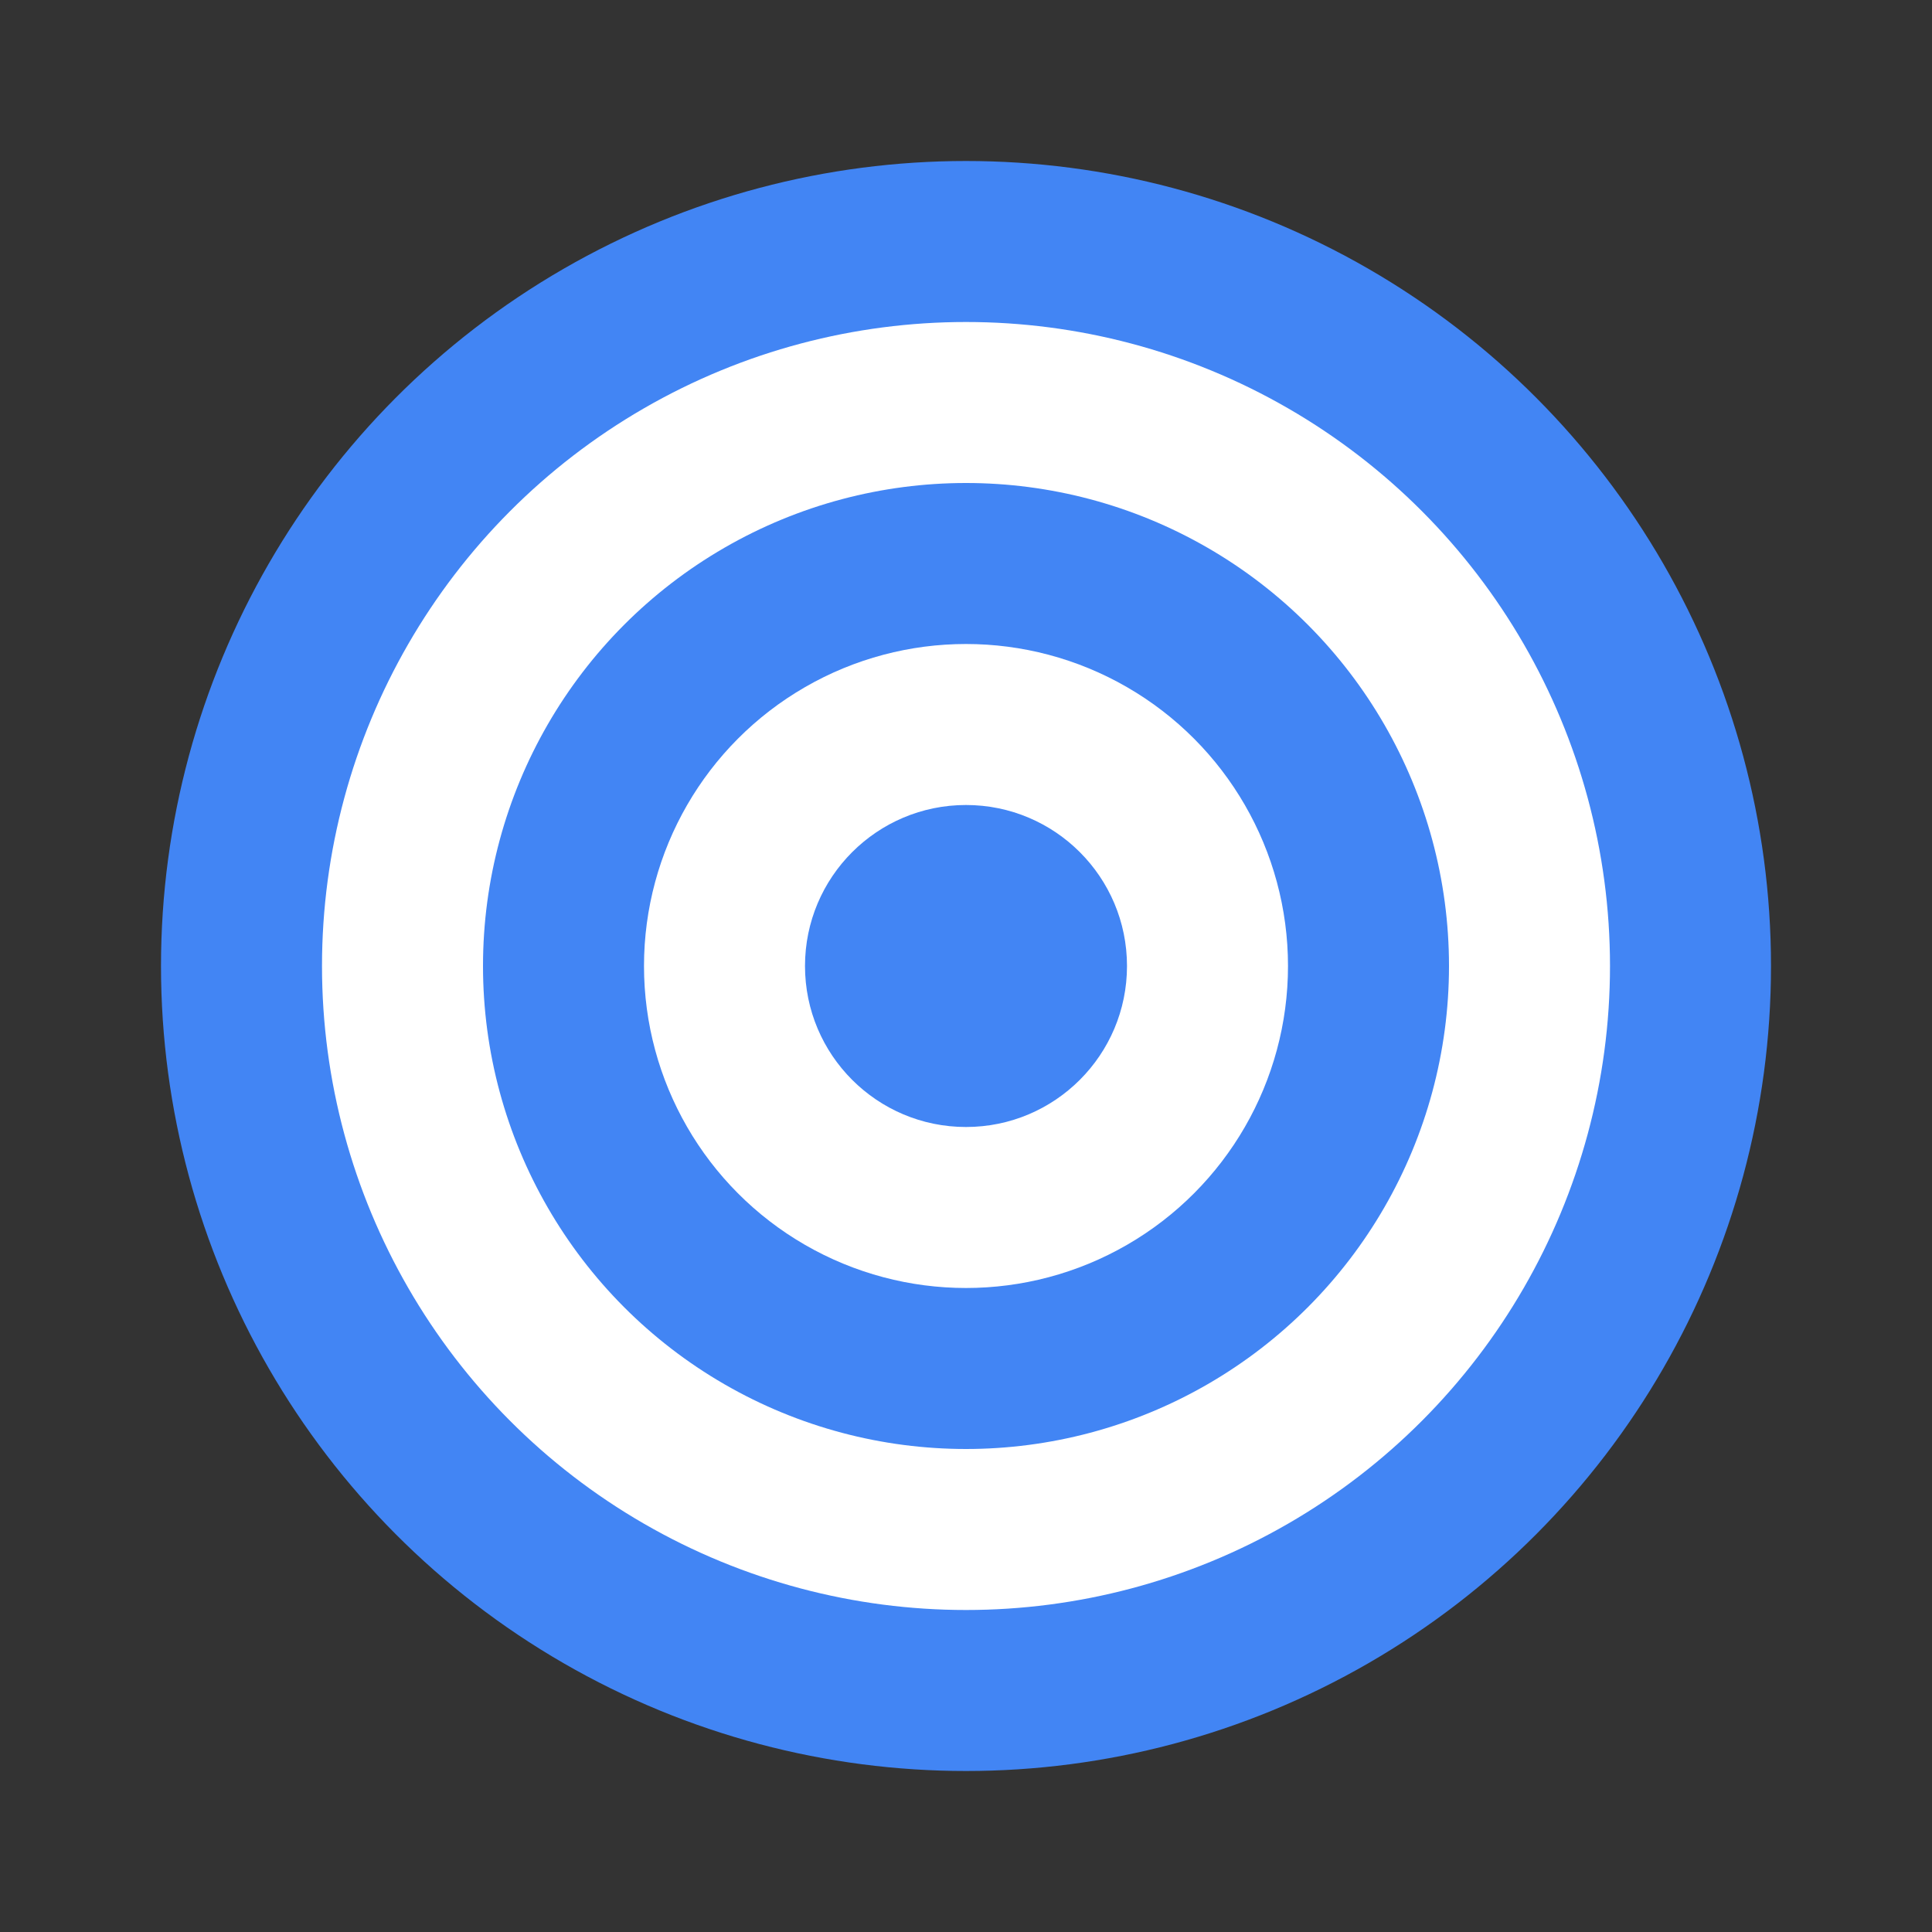 <svg width="48" height="48" viewBox="0 0 48 48" fill="none" xmlns="http://www.w3.org/2000/svg">
<rect x="0" y="0" width="48" height="48" fill="#333333" stroke="none"/>
<circle cx="24" cy="24" r="20" fill="#4285F4"/>
<circle cx="24" cy="24" r="16" fill="white"/>
<circle cx="24" cy="24" r="12" fill="#4285F4"/>
<circle cx="24" cy="24" r="8" fill="white"/>
<circle cx="24" cy="24" r="4" fill="#4285F4"/>
</svg>
